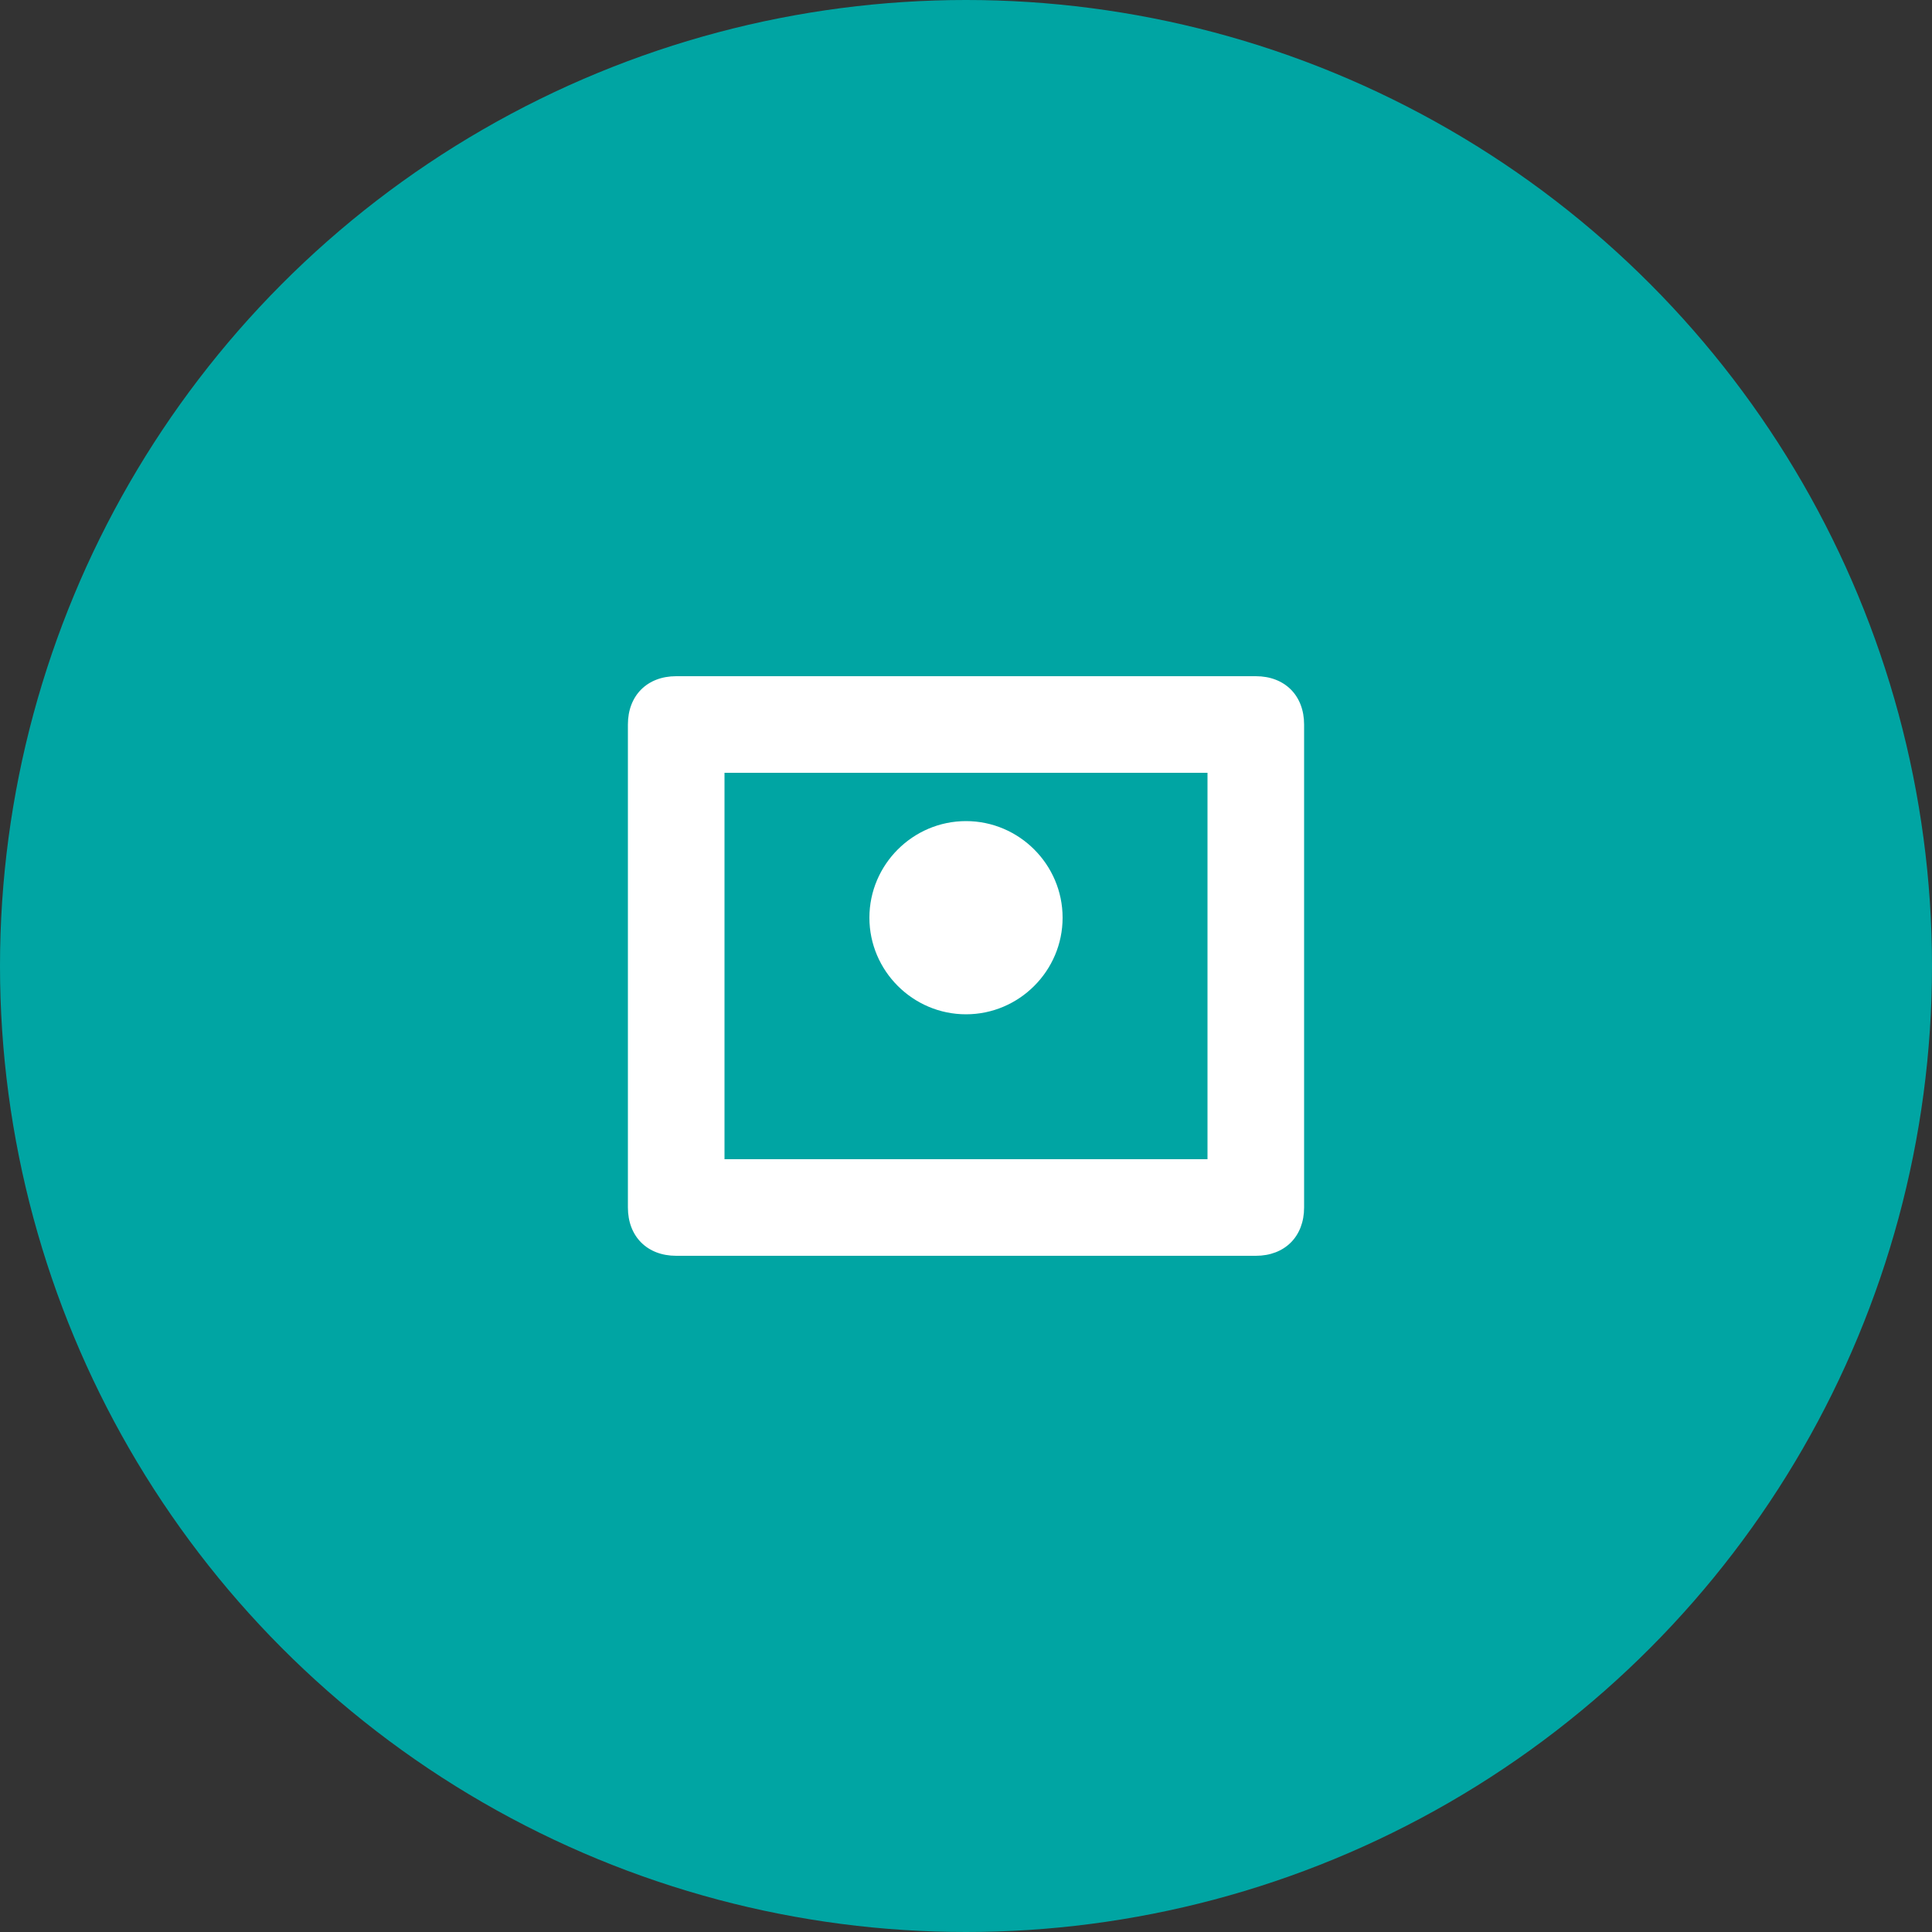 <svg width="40" height="40" viewBox="0 0 40 40" fill="none" xmlns="http://www.w3.org/2000/svg">
  <rect x="0" y="0" width="40" height="40" fill="#333333" stroke="none"/>
  <circle cx="20" cy="20" r="20" fill="#00A5A3"/>
  <path d="M26 14H14C13.4 14 13 14.4 13 15V25C13 25.6 13.4 26 14 26H26C26.6 26 27 25.6 27 25V15C27 14.4 26.6 14 26 14ZM25 24H15V16H25V24Z" fill="white"/>
  <path d="M20 17C18.9 17 18 17.9 18 19C18 20.1 18.9 21 20 21C21.1 21 22 20.1 22 19C22 17.9 21.1 17 20 17Z" fill="white"/>
</svg>